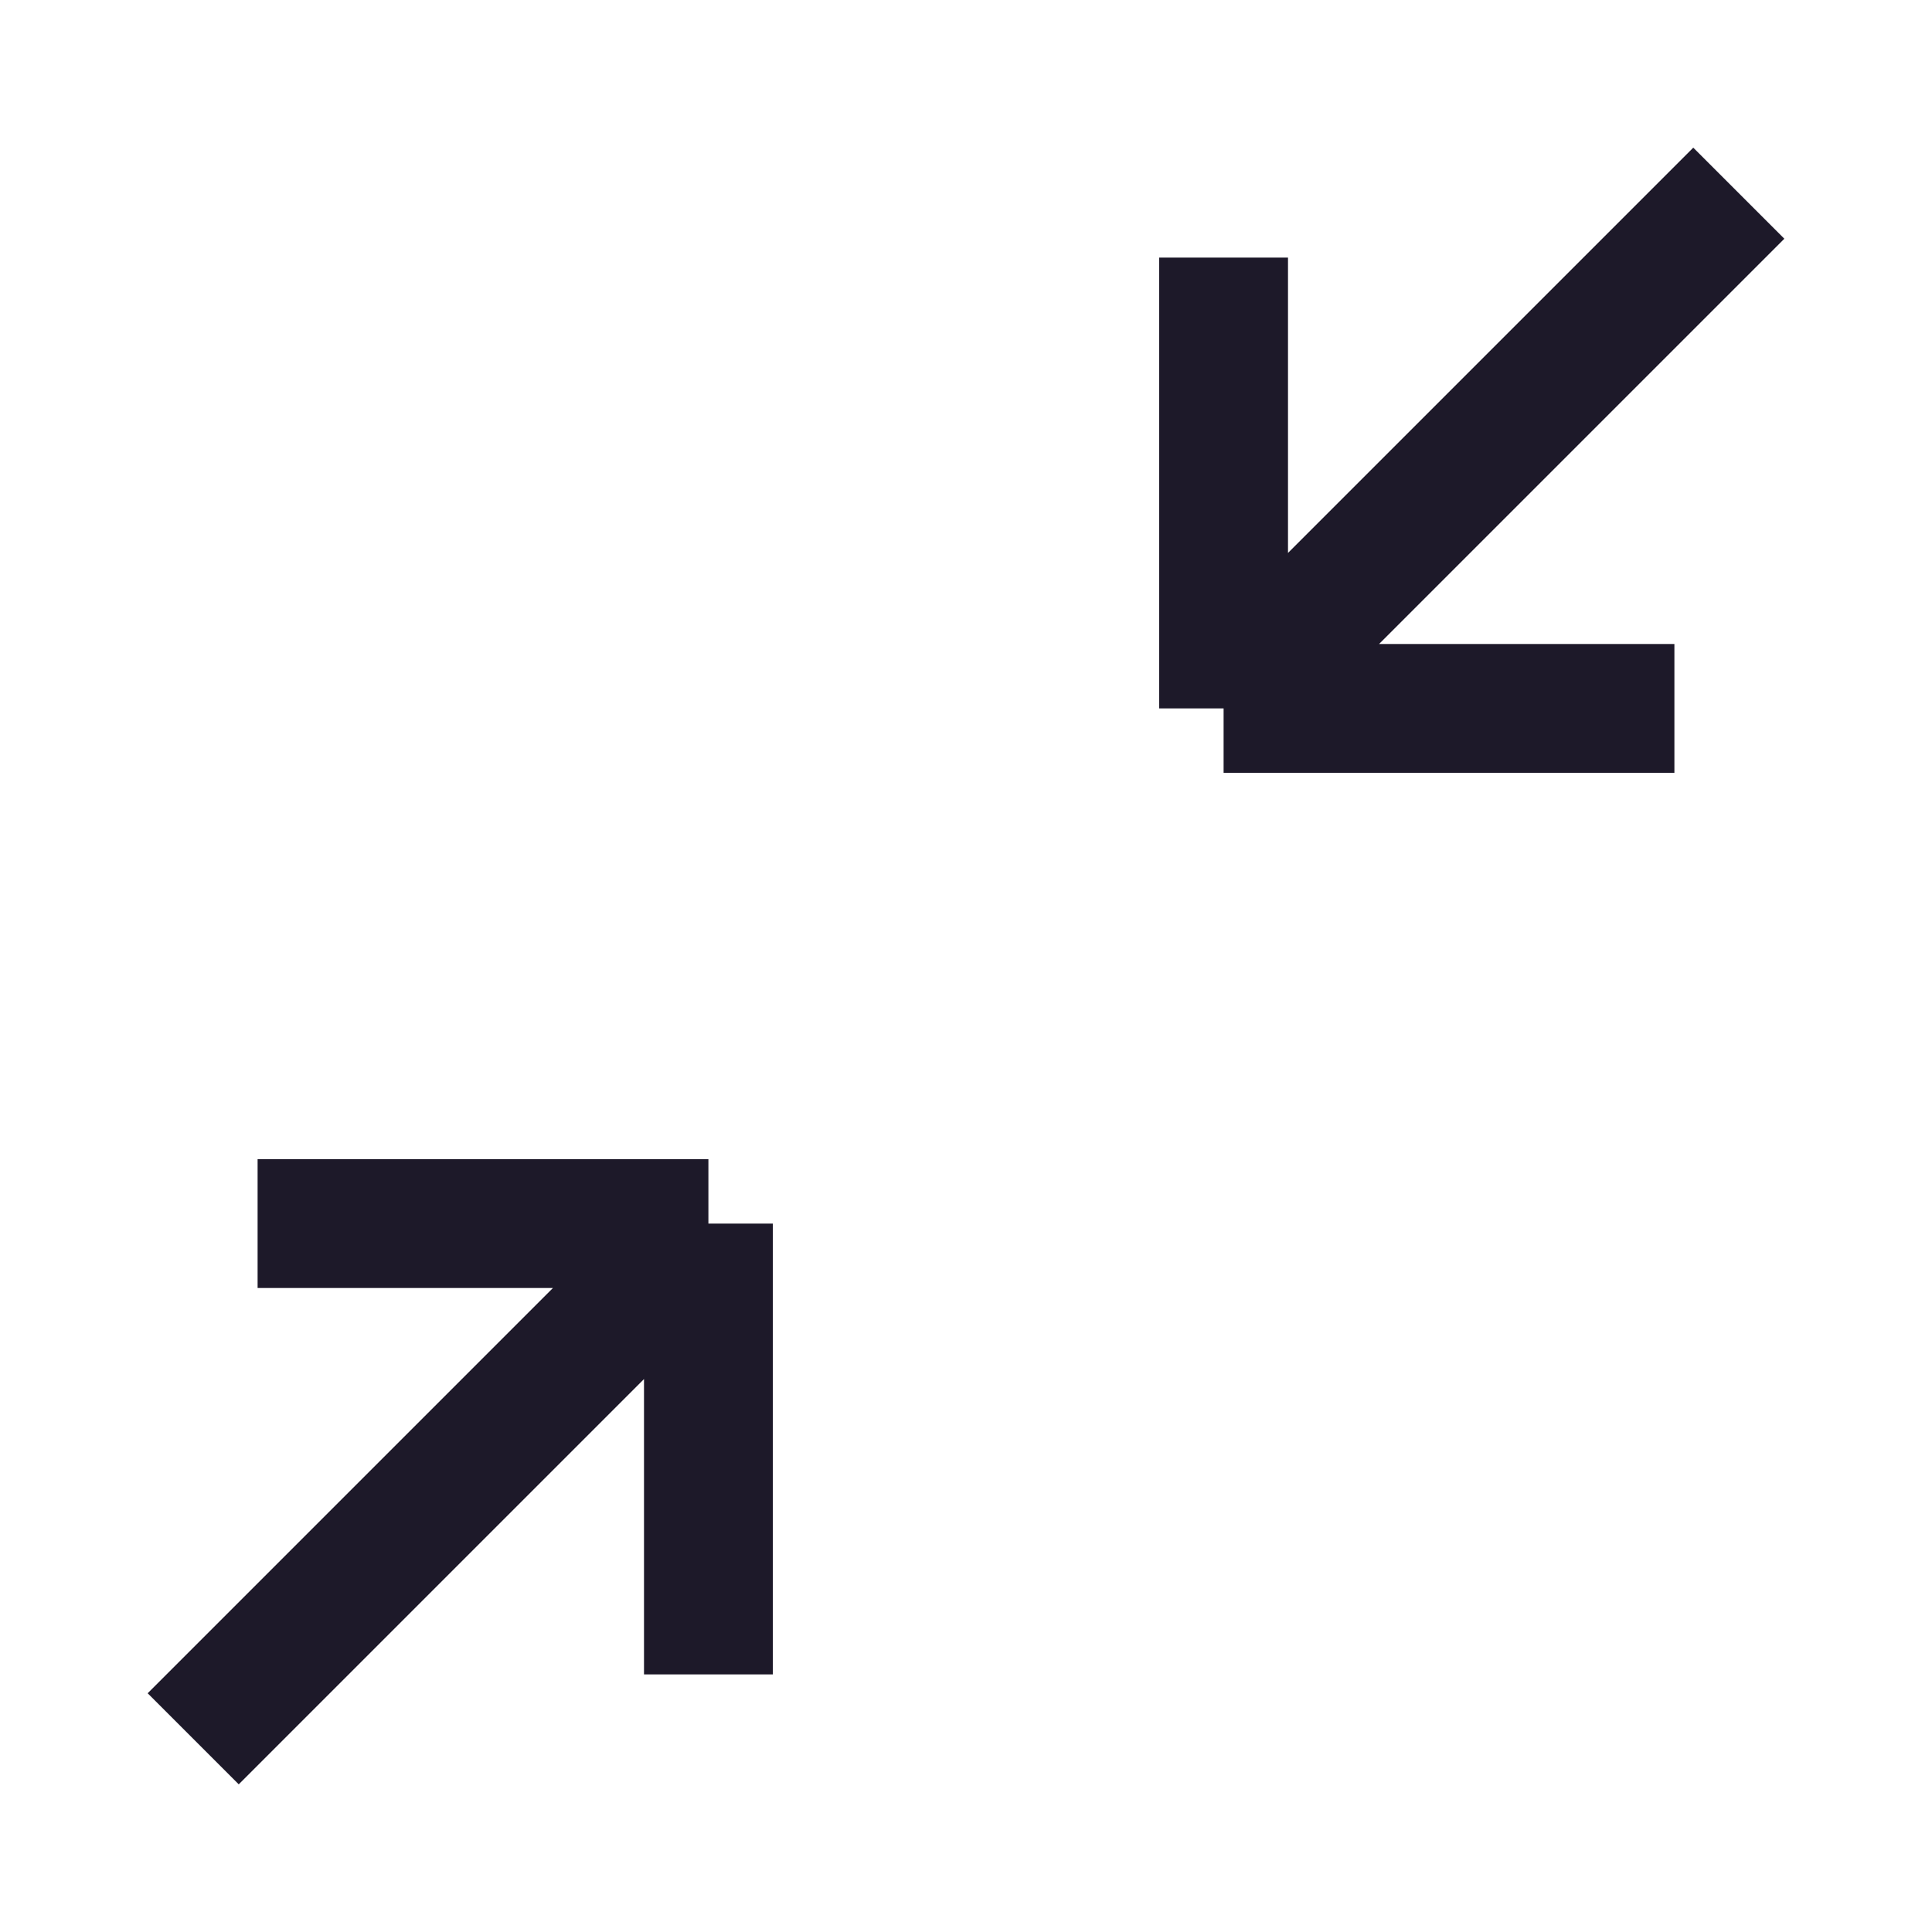 <svg width="15" height="15" viewBox="0 0 15 15" fill="none" xmlns="http://www.w3.org/2000/svg">
<path d="M13 5.5L9.5 5.5M9.5 5.5V2M9.5 5.5L13.5 1.5M5.5 13L5.5 9.5M5.5 9.5L2 9.5M5.5 9.5L1.5 13.5" stroke="#1D1929"/>
</svg>
